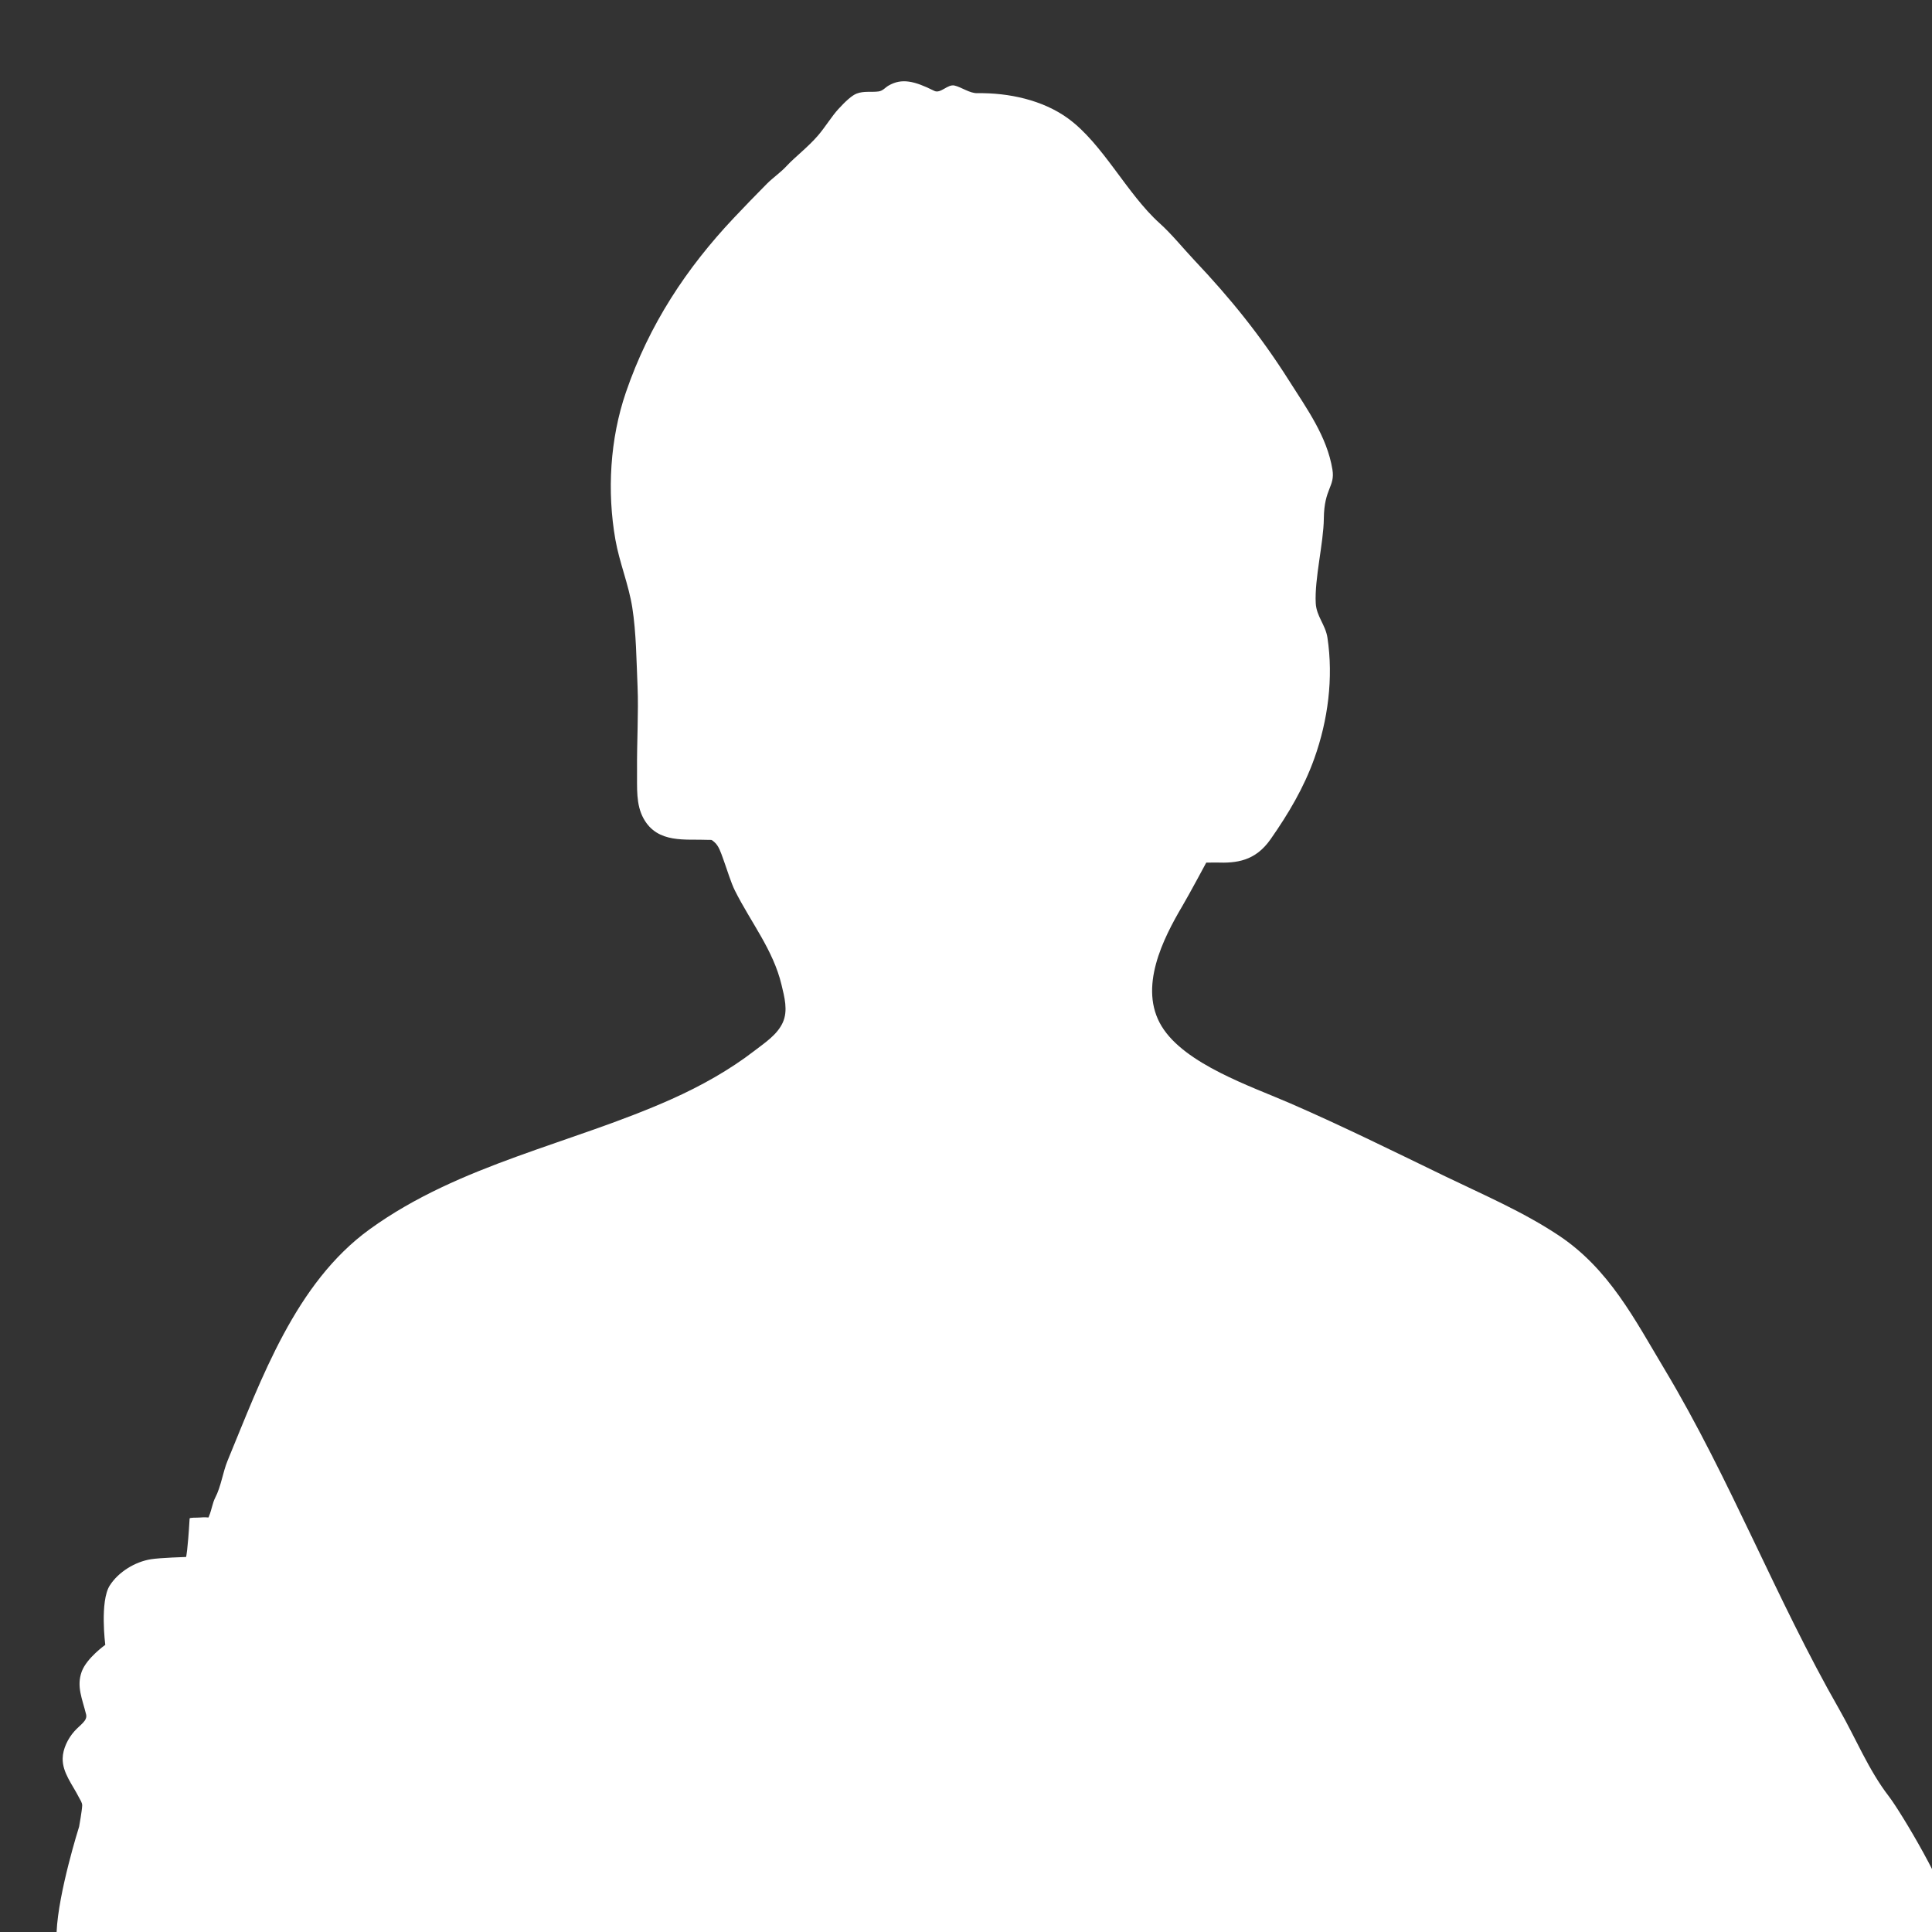 <?xml version="1.0" encoding="utf-8" standalone="yes"?>
<svg xmlns="http://www.w3.org/2000/svg" width="512" height="512">
	<rect width="100%" height="100%" fill="#333333" stroke="none"/>
	<path style="fill:#fff;" d="M 15 512 L 512 512 C 512 505.165 516.737 514.839 516.549 506.974 C 516.417 501.445 503.836 480.29 500.529 476 C 495.172 469.05 491.76 460.584 487.421 453 C 470.611 423.612 458.576 392.019 441.2 363 C 433.132 349.525 426.425 336.263 413 327.356 C 403.547 321.084 393.16 316.658 383 311.742 C 369.396 305.159 355.863 298.456 342 292.424 C 331.637 287.916 313.999 282.035 307.858 271.985 C 301.629 261.792 308.19 248.805 313.397 240 C 315.167 237.006 319.671 228.6 319.671 228.6 C 319.671 228.6 321.967 228.567 322.355 228.581 C 327.664 228.772 332.64 228.237 336.727 222.393 C 341.489 215.585 345.555 208.701 348.308 201 C 351.913 190.915 353.405 179.727 351.787 169 C 351.267 165.55 348.874 163.369 348.684 159.847 C 348.337 153.408 350.763 143.877 350.828 137.436 C 350.91 129.348 353.852 129.031 353.106 124.436 C 351.68 115.659 346.29 108.268 341.694 101 C 334.006 88.842 326.027 79.024 316.529 68.975 C 313.645 65.924 310.525 62.042 307.325 59.17 C 298.613 51.351 292.268 38.066 282.999 31.352 C 276.291 26.493 267.331 24.566 258.954 24.692 C 256.953 24.722 254.836 23.113 252.97 22.673 C 251.107 22.233 249.282 24.926 247.58 24.075 C 242.336 21.451 238.973 20.648 235.457 22.695 C 234.567 23.213 233.982 24.069 232.835 24.233 C 231.046 24.489 228.925 24.06 227.015 24.803 C 225.718 25.307 224.033 26.881 222.147 28.935 C 220.426 30.81 218.681 33.703 216.765 35.928 C 214.156 38.959 210.559 41.726 208.583 43.866 C 206.782 45.816 204.91 47.01 203.223 48.712 C 200.018 51.947 197.526 54.522 194.52 57.704 C 181.911 71.056 172.024 86.007 165.862 104 C 161.655 116.285 160.843 130.262 163.084 143 C 164.16 149.115 166.595 154.863 167.561 161 C 168.618 167.715 168.663 175.198 168.961 182 C 169.248 188.566 168.757 196.677 168.823 204.17 C 168.863 208.831 168.487 213.212 170.573 216.956 C 174.299 223.643 181.728 222.309 187.628 222.576 C 188.678 222.624 188.401 222.397 189.284 223.134 C 190.475 224.128 191.005 225.848 191.678 227.698 C 192.727 230.582 193.693 233.88 194.753 236 C 198.956 244.406 204.918 251.739 207.116 261 C 207.877 264.206 208.88 267.793 207.454 270.961 C 205.991 274.21 202.723 276.319 199.999 278.421 C 193.312 283.581 185.708 287.821 178 291.269 C 151.469 303.138 121.889 308.47 98 325.745 C 78.285 340.002 69.322 365.325 60.348 387 C 59.001 390.254 58.634 393.84 57 396.981 C 56.343 398.244 56.071 400.167 55.431 401.701 C 55.093 402.512 55.755 401.924 52.983 402.159 C 52.044 402.239 50.27 402.107 50.25 402.443 C 49.746 411.072 49.322 412.612 49.322 412.612 C 49.322 412.612 42.473 412.82 40 413.214 C 35.809 413.882 31.394 416.561 29.09 420.174 C 26.423 424.355 27.898 435.908 27.898 435.908 C 27.898 435.908 22.975 439.384 21.654 443 C 20.214 446.942 21.817 450.215 22.82 454.346 C 23.228 456.028 21.276 457.037 19.687 458.83 C 18.001 460.733 16.656 463.442 16.606 466 C 16.532 469.784 19.23 472.967 20.938 476.368 C 21.2 476.89 21.805 477.716 21.783 478.46 C 21.745 479.776 20.965 484.086 20.965 484.086 C 20.965 484.086 15.46 501.458 15 512 Z"/>
</svg>